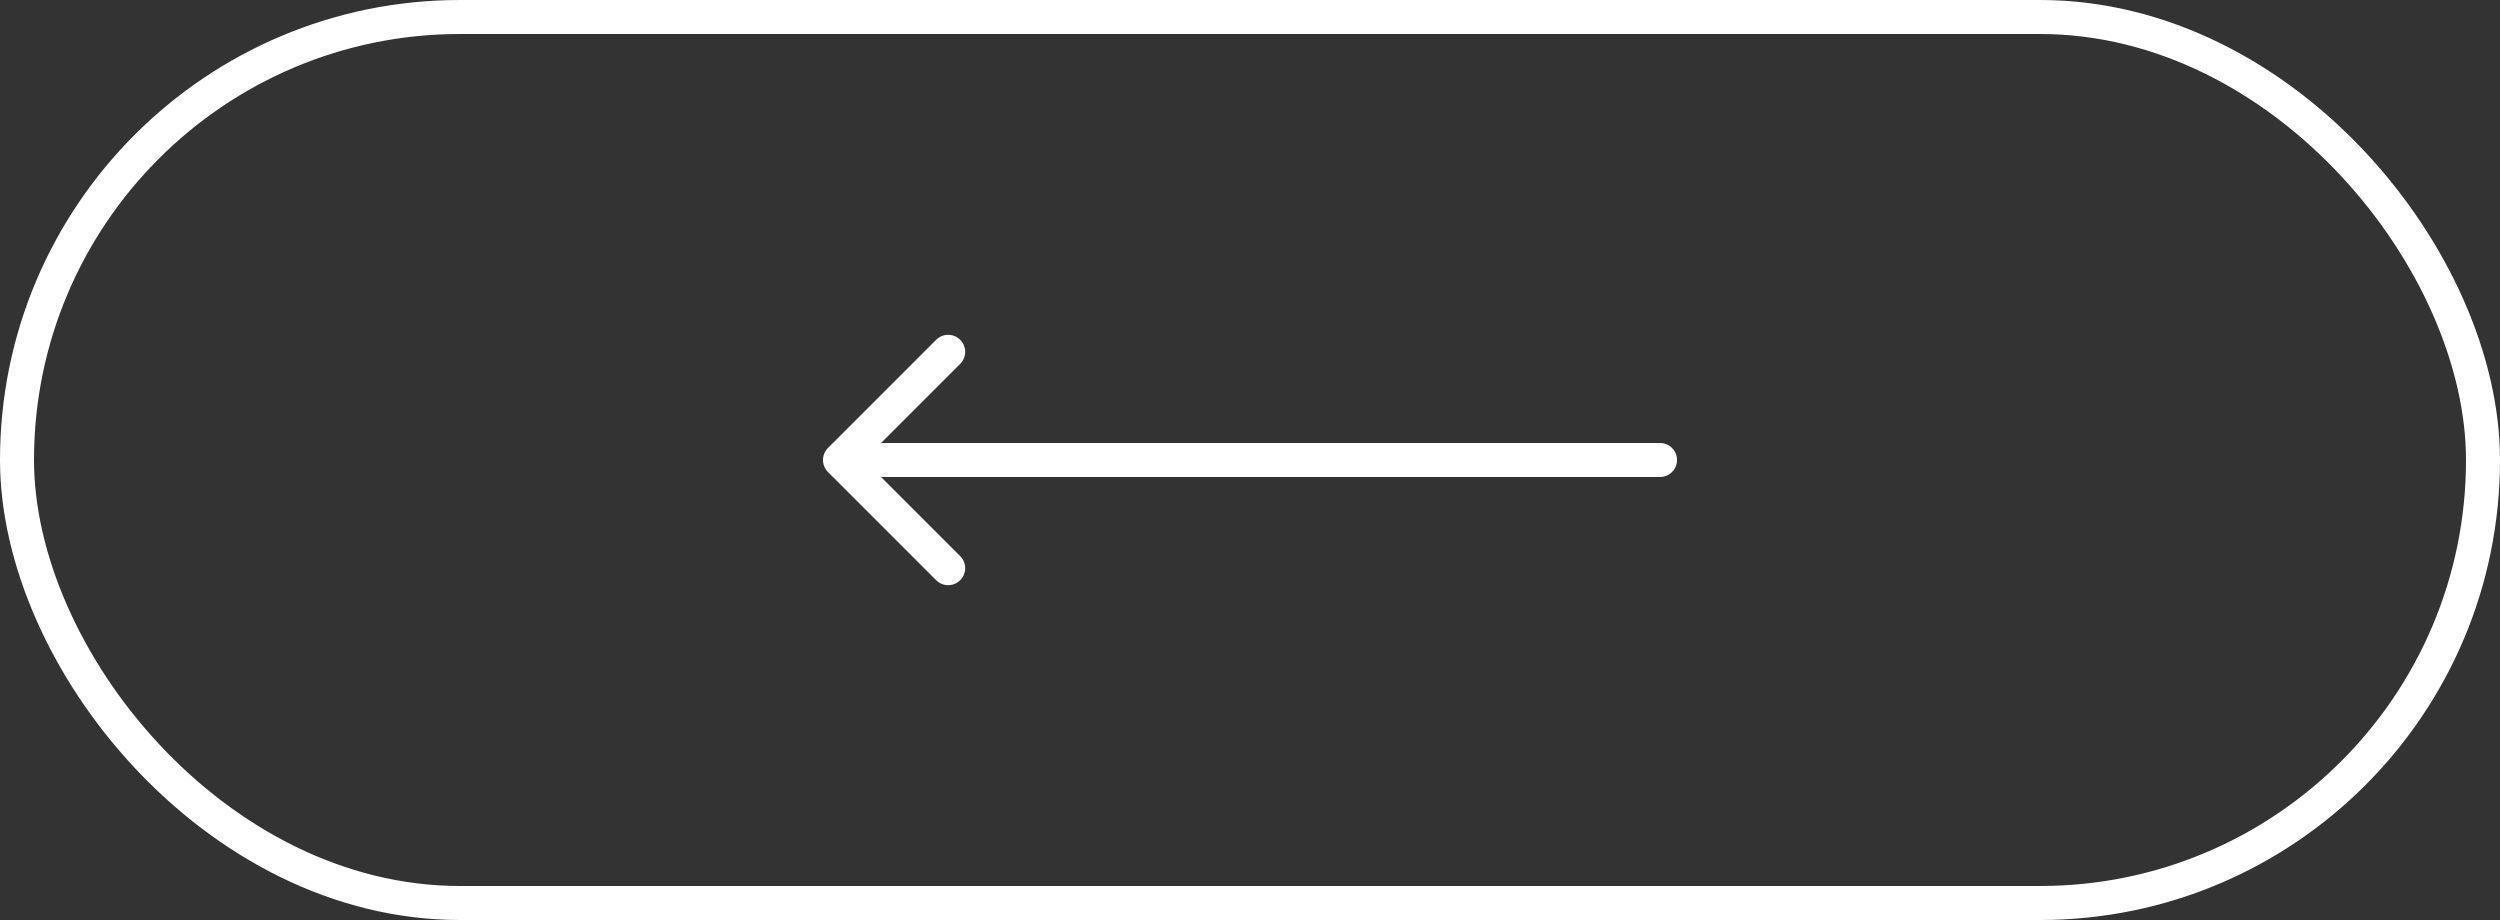 <svg width="125" height="46" viewBox="0 0 125 46" fill="none" xmlns="http://www.w3.org/2000/svg">
<rect x="0" y="0" width="125" height="46" fill="#333333" stroke="none"/>
<path d="M83 23.85C83.469 23.85 83.85 23.469 83.85 23C83.85 22.531 83.469 22.15 83 22.15L83 23.85ZM41.399 22.399C41.067 22.731 41.067 23.269 41.399 23.601L46.808 29.01C47.14 29.342 47.678 29.342 48.01 29.01C48.342 28.678 48.342 28.14 48.01 27.808L43.202 23L48.01 18.192C48.342 17.86 48.342 17.322 48.01 16.99C47.678 16.658 47.14 16.658 46.808 16.99L41.399 22.399ZM83 22.15L42 22.15L42 23.85L83 23.85L83 22.15Z" fill="white"/>
<rect x="0.85" y="0.85" width="123.3" height="44.3" rx="22.15" stroke="white" stroke-width="1.7"/>
</svg>
